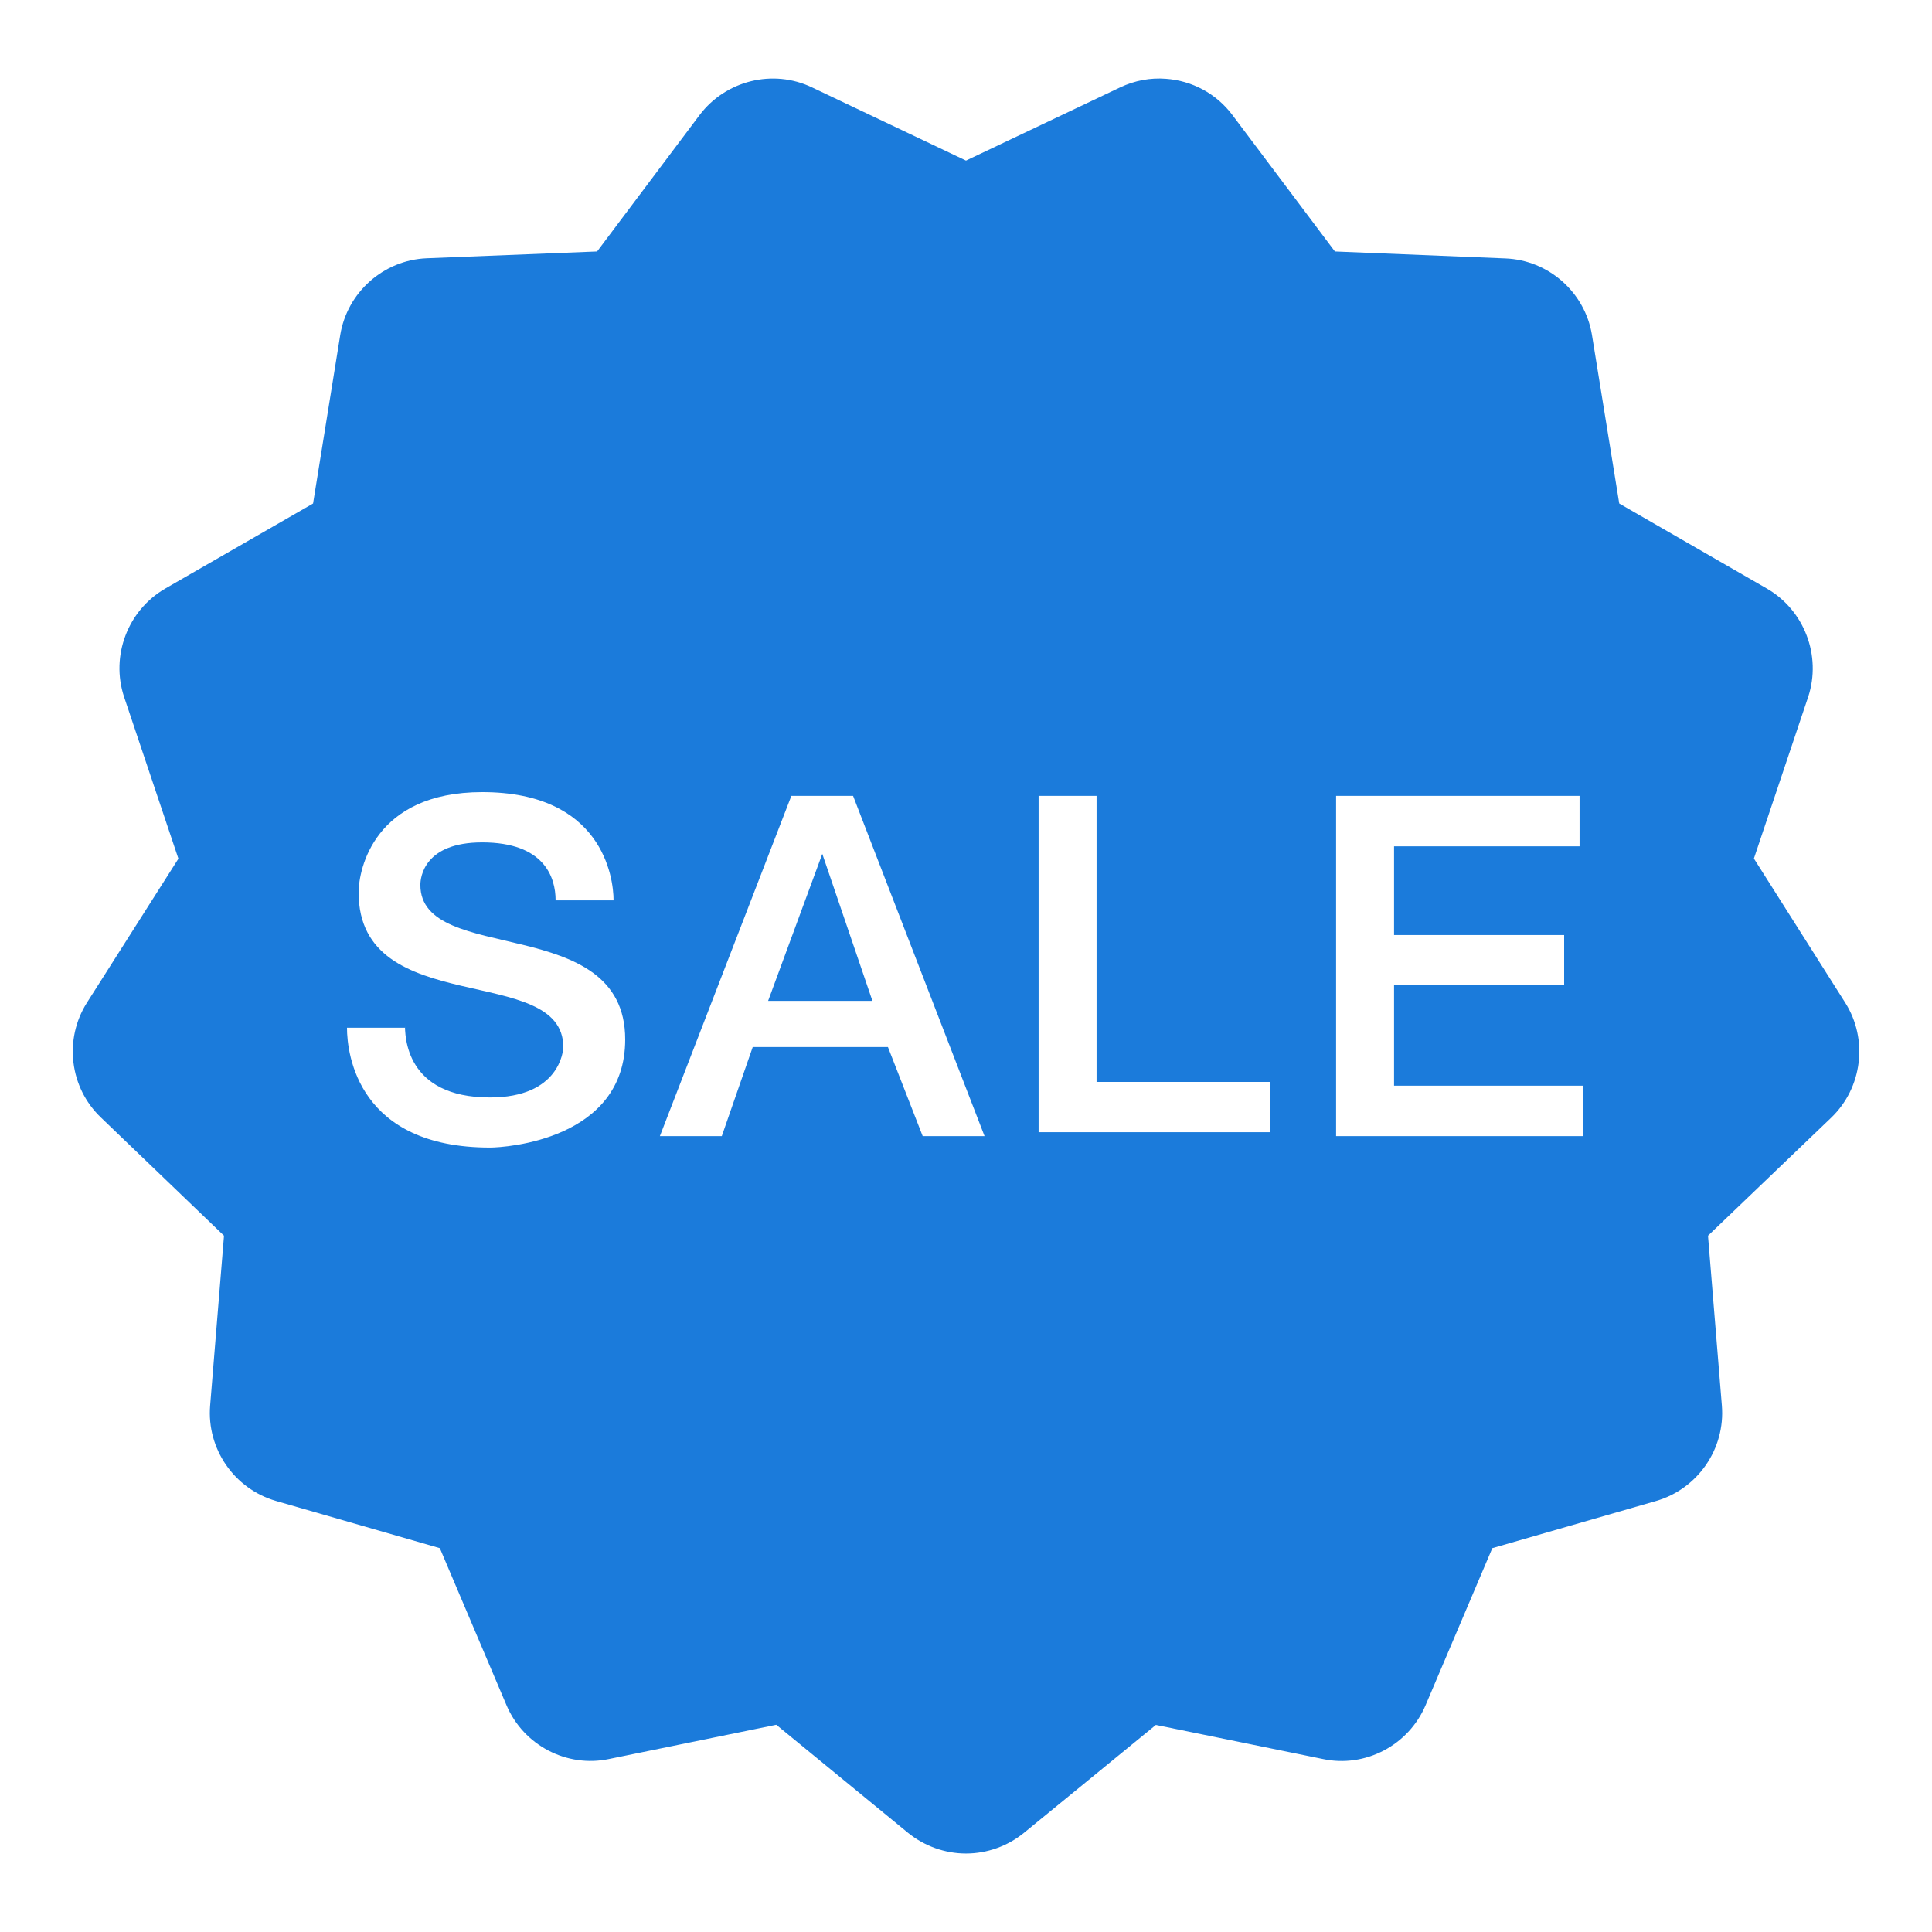 <?xml version="1.0" encoding="UTF-8"?>
<svg xmlns="http://www.w3.org/2000/svg" xmlns:xlink="http://www.w3.org/1999/xlink" width="22pt" height="22pt" viewBox="0 0 50 50" version="1.1">
<g id="surface1">
<path style=" stroke:none;fill-rule:nonzero;fill:#1B7BDB;fill-opacity:1;" d="M 30.172 2.039 C 29.773 2.008 29.367 2.082 28.988 2.262 L 25 4.156 L 21.016 2.262 C 20.004 1.777 18.781 2.082 18.105 2.977 L 15.453 6.508 L 11.043 6.684 C 9.926 6.73 8.984 7.566 8.805 8.672 L 8.102 13.031 L 4.273 15.234 C 3.305 15.797 2.859 16.973 3.211 18.035 L 4.617 22.223 L 2.25 25.949 C 1.648 26.898 1.801 28.148 2.613 28.922 L 5.797 31.98 L 5.438 36.379 C 5.348 37.496 6.062 38.531 7.141 38.844 L 11.383 40.066 L 13.109 44.133 C 13.551 45.172 14.672 45.754 15.762 45.523 L 20.09 44.637 L 23.5 47.434 C 23.922 47.777 24.457 47.969 25 47.969 C 25.547 47.969 26.078 47.777 26.5 47.434 L 29.914 44.641 L 34.234 45.523 C 35.328 45.758 36.453 45.172 36.895 44.129 L 38.621 40.066 L 42.863 38.844 C 43.938 38.531 44.652 37.496 44.562 36.379 L 44.203 31.98 L 47.391 28.926 C 48.199 28.152 48.355 26.898 47.754 25.949 L 45.391 22.219 L 46.797 18.031 C 47.145 16.969 46.695 15.793 45.73 15.234 L 41.906 13.031 L 41.199 8.664 C 41.016 7.562 40.074 6.73 38.957 6.688 L 34.547 6.508 L 31.895 2.977 C 31.473 2.414 30.84 2.086 30.172 2.039 Z M 12.48 20.5 C 15.582 20.5 15.879 22.699 15.879 23.301 L 14.379 23.301 C 14.379 22.699 14.082 21.801 12.48 21.801 C 10.98 21.801 10.879 22.699 10.879 22.902 C 10.879 25 16.18 23.602 16.18 26.902 C 16.18 29.5 13.078 29.699 12.68 29.699 C 9.281 29.699 8.98 27.301 8.98 26.598 L 10.48 26.598 L 10.48 26.5 C 10.48 26.801 10.48 28.402 12.68 28.402 C 14.48 28.402 14.578 27.199 14.578 27.098 C 14.578 24.898 9.281 26.398 9.281 23.098 C 9.281 22.5 9.68 20.5 12.48 20.5 Z M 20.48 20.598 L 22.078 20.598 L 25.48 29.402 L 23.879 29.402 L 22.98 27.098 L 19.48 27.098 L 18.68 29.402 L 17.078 29.402 Z M 26.879 20.598 L 28.379 20.598 L 28.379 28 L 32.879 28 L 32.879 29.301 L 26.879 29.301 Z M 34.578 20.598 L 40.879 20.598 L 40.879 21.902 L 36.078 21.902 L 36.078 24.199 L 40.48 24.199 L 40.48 25.5 L 36.078 25.5 L 36.078 28.098 L 40.98 28.098 L 40.98 29.402 L 34.578 29.402 Z M 21.281 22.098 L 19.879 25.902 L 22.578 25.902 Z "/>
</g>
</svg>
